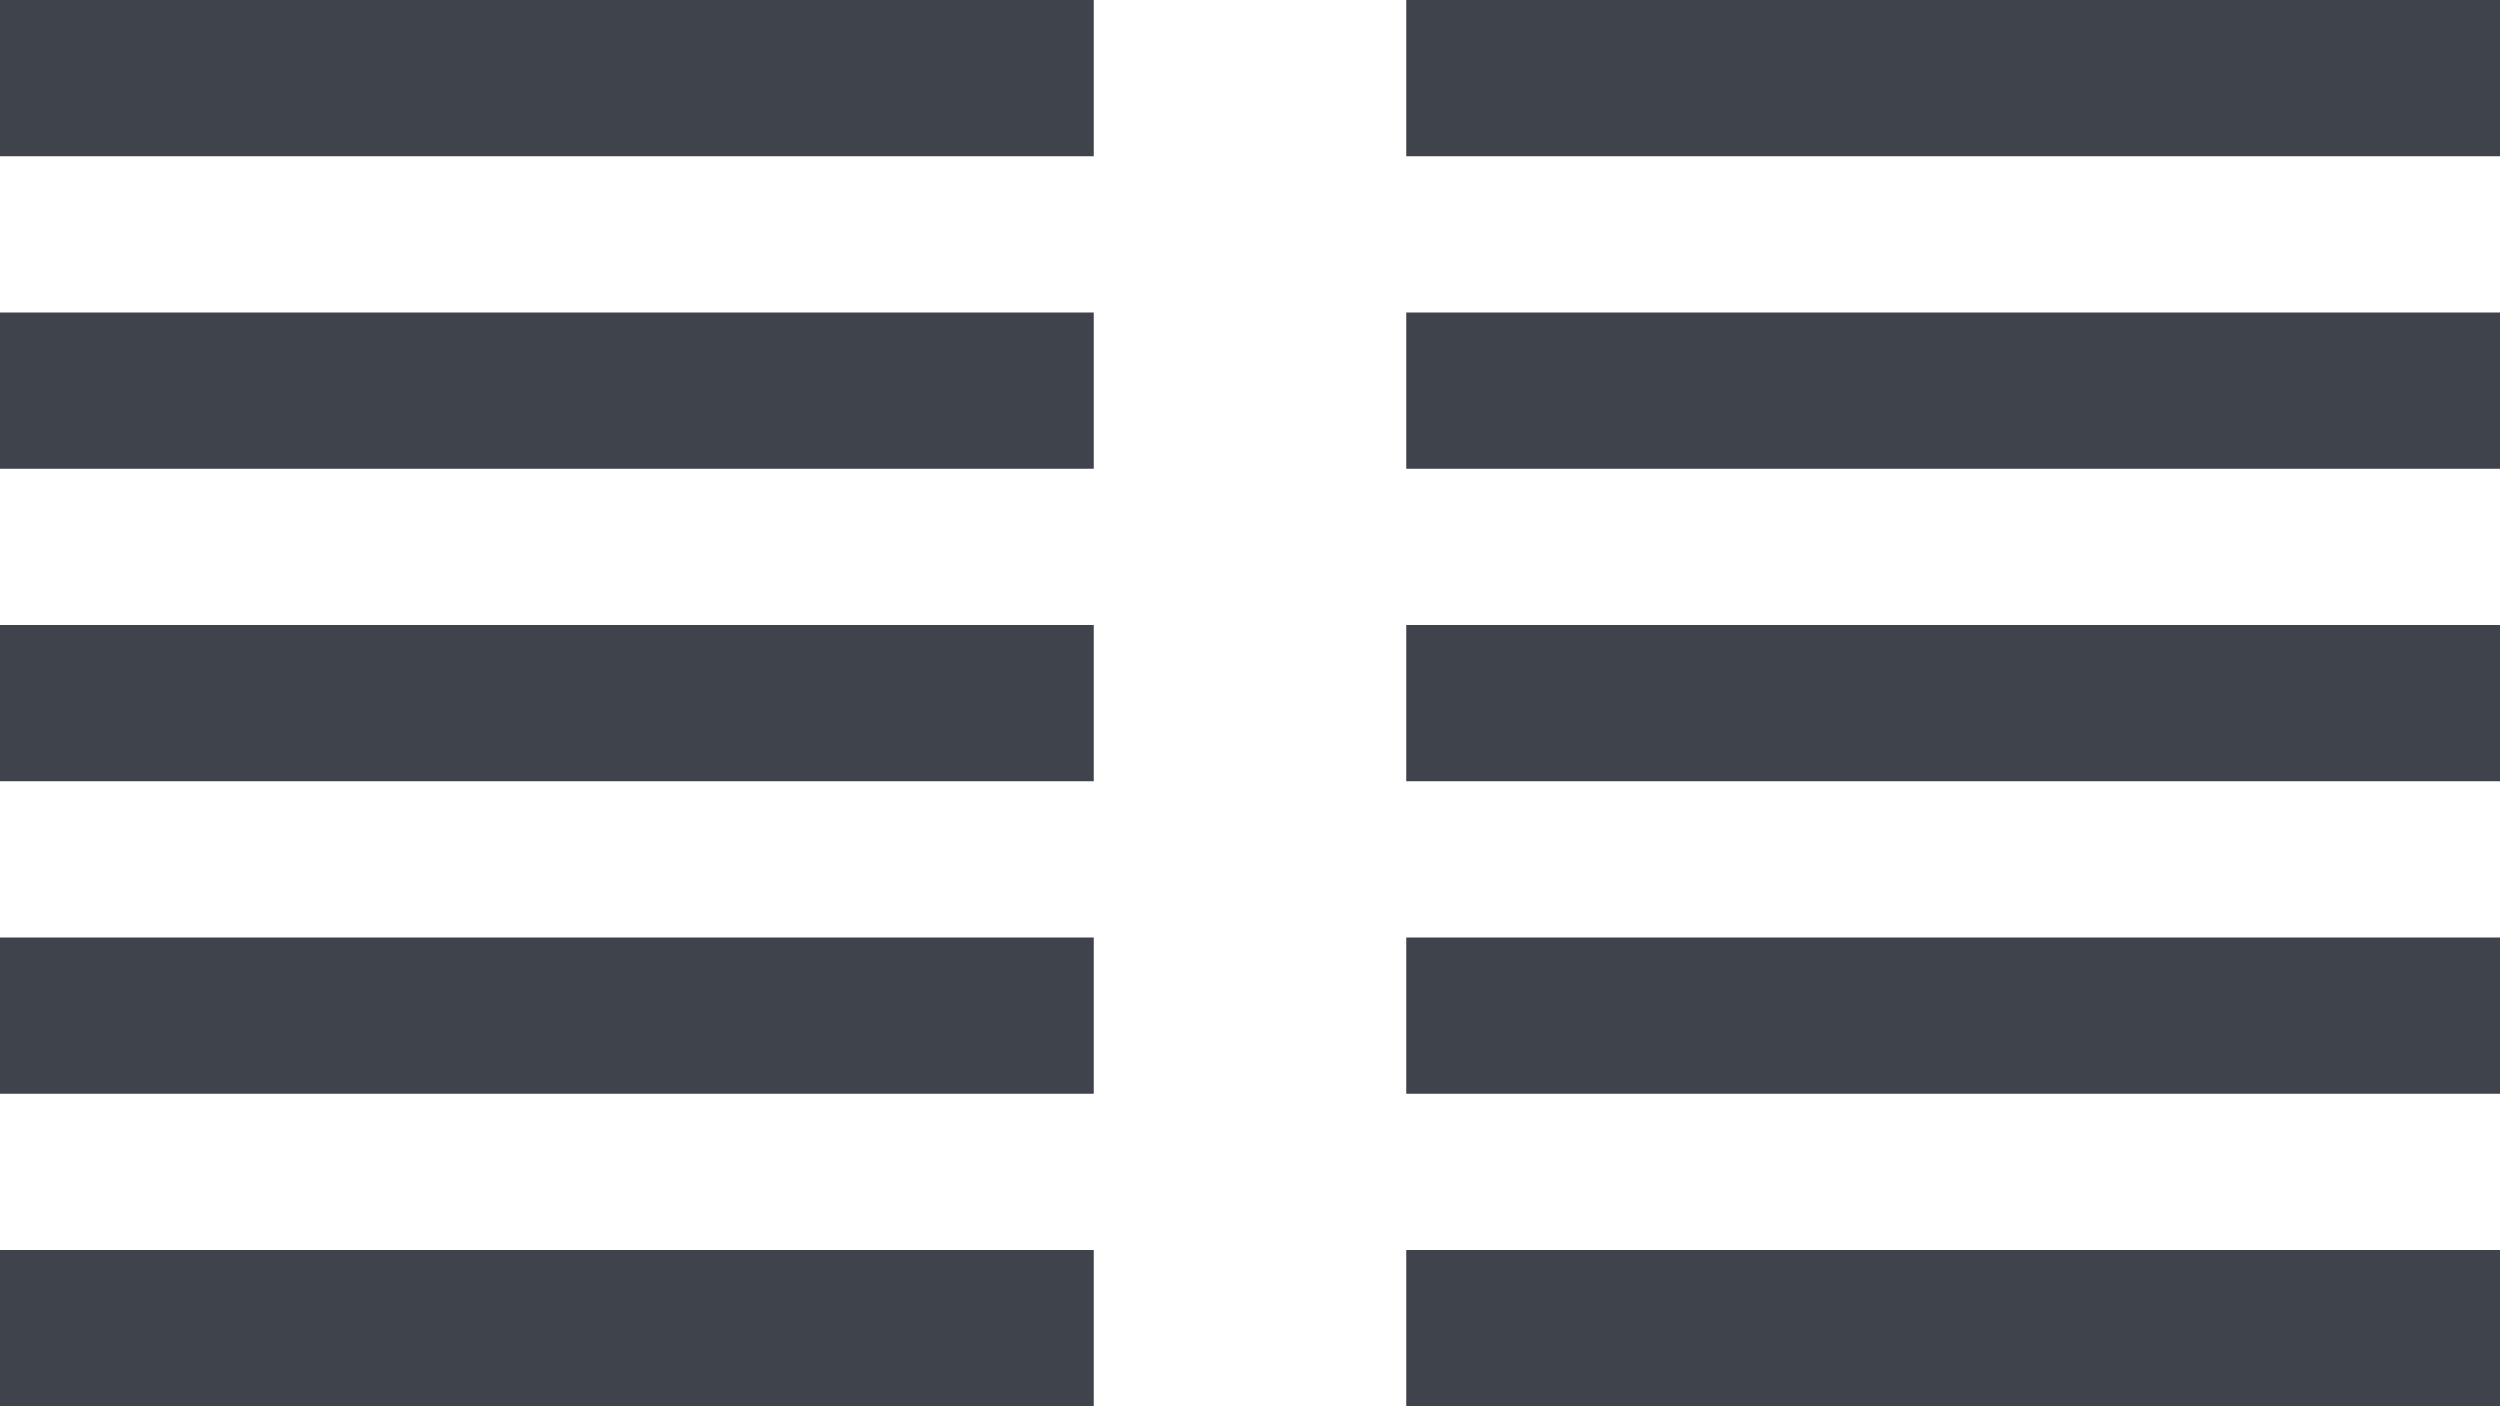 <?xml version="1.0" encoding="utf-8"?>
<!-- Generator: Adobe Illustrator 16.0.0, SVG Export Plug-In . SVG Version: 6.00 Build 0)  -->
<!DOCTYPE svg PUBLIC "-//W3C//DTD SVG 1.1//EN" "http://www.w3.org/Graphics/SVG/1.1/DTD/svg11.dtd">
<svg version="1.1" id="Layer_1" xmlns="http://www.w3.org/2000/svg" xmlns:xlink="http://www.w3.org/1999/xlink" x="0px" y="0px"
	 width="32px" height="18px" viewBox="0 0 32 18" enable-background="new 0 0 32 18" xml:space="preserve">
<rect fill="#3F444C" width="14" height="2"/>
<rect y="8" fill="#3F444C" width="14" height="2"/>
<rect y="4" fill="#3F444C" width="14" height="2"/>
<rect y="12" fill="#3F444C" width="14" height="2"/>
<rect y="16" fill="#3F444C" width="14" height="2"/>
<rect x="18" fill="#3F444C" width="14" height="2"/>
<rect x="18" y="8" fill="#3F444C" width="14" height="2"/>
<rect x="18" y="4" fill="#3F444C" width="14" height="2"/>
<rect x="18" y="12" fill="#3F444C" width="14" height="2"/>
<rect x="18" y="16" fill="#3F444C" width="14" height="2"/>
</svg>
